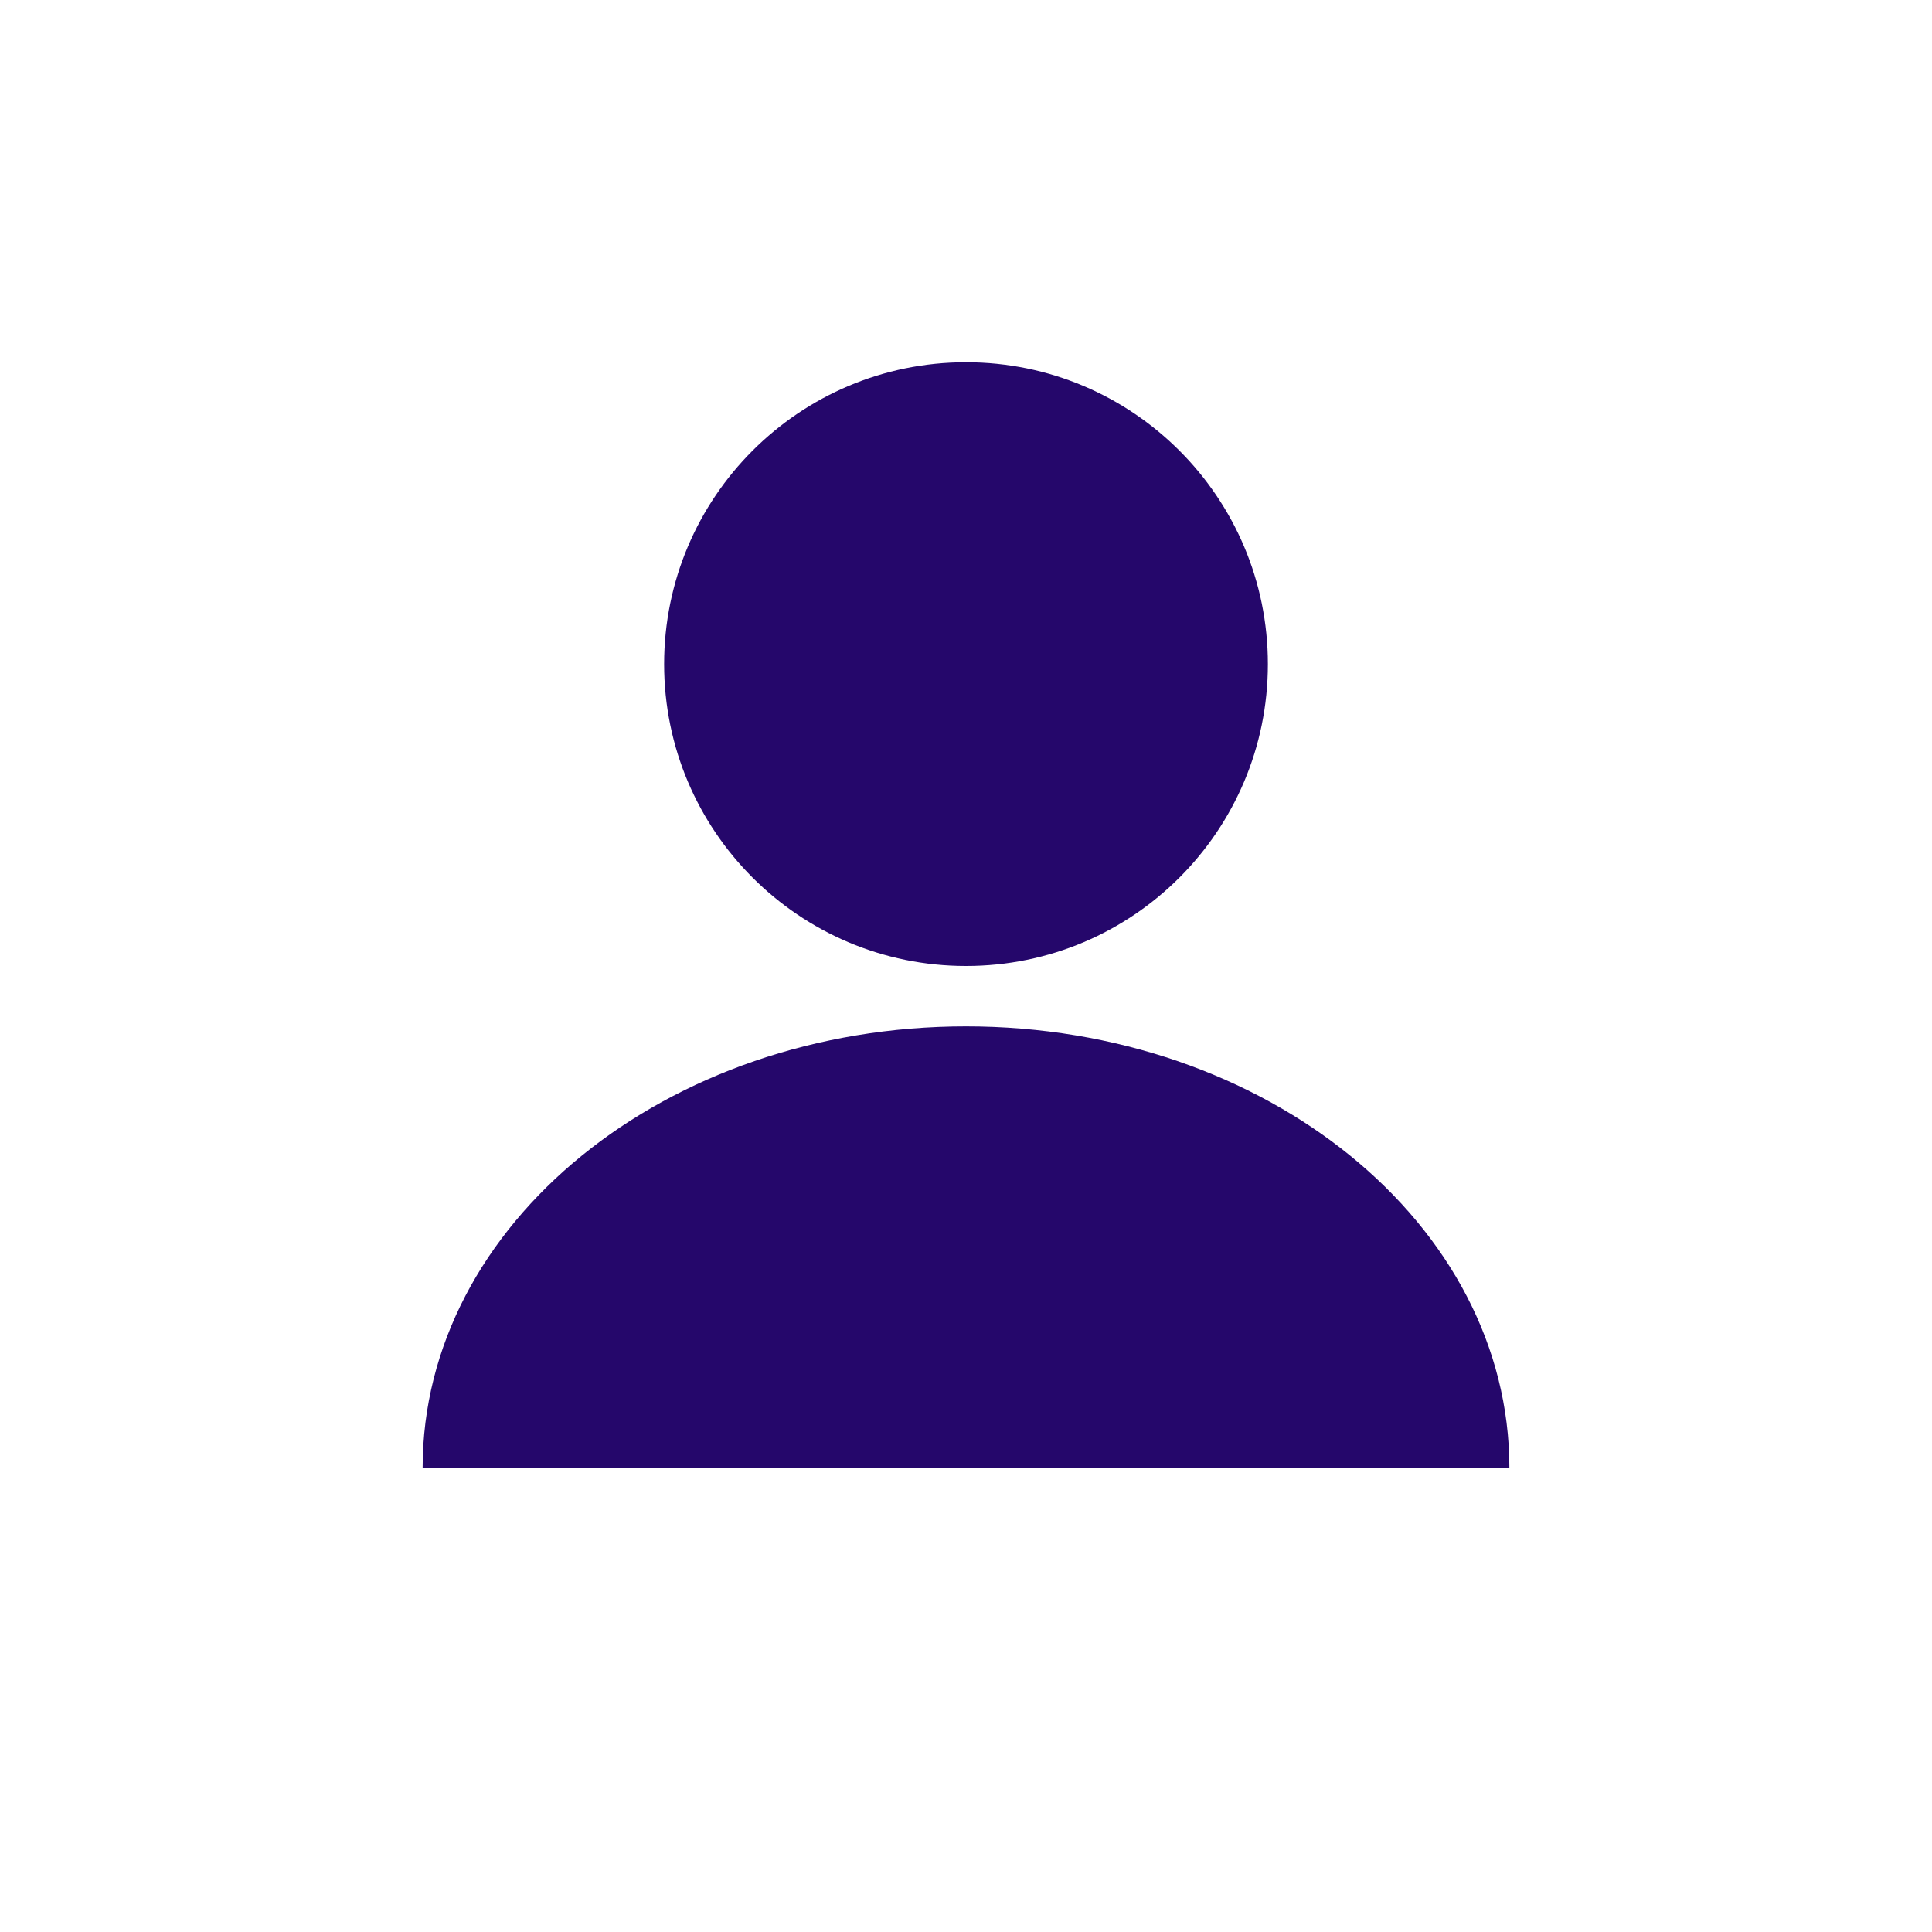 <svg xmlns="http://www.w3.org/2000/svg" xmlns:xlink="http://www.w3.org/1999/xlink" width="16" height="16" viewBox="0 0 32 32">
    <defs>
        <path id="player" d="M16,16 C13.239,16 11,13.761 11,11 C11,8.239 13.239,6 16,6 C18.761,6 21,8.239 21,11 C21,13.761 18.761,16 16,16 Z M25,24.312 L7,24.312 C7,20.274 11.029,17 16,17 C20.971,17 25,20.274 25,24.312 Z"/>
    </defs>
    <use fill="#25076b" fill-rule="evenodd" xlink:href="#player"/>
</svg>

